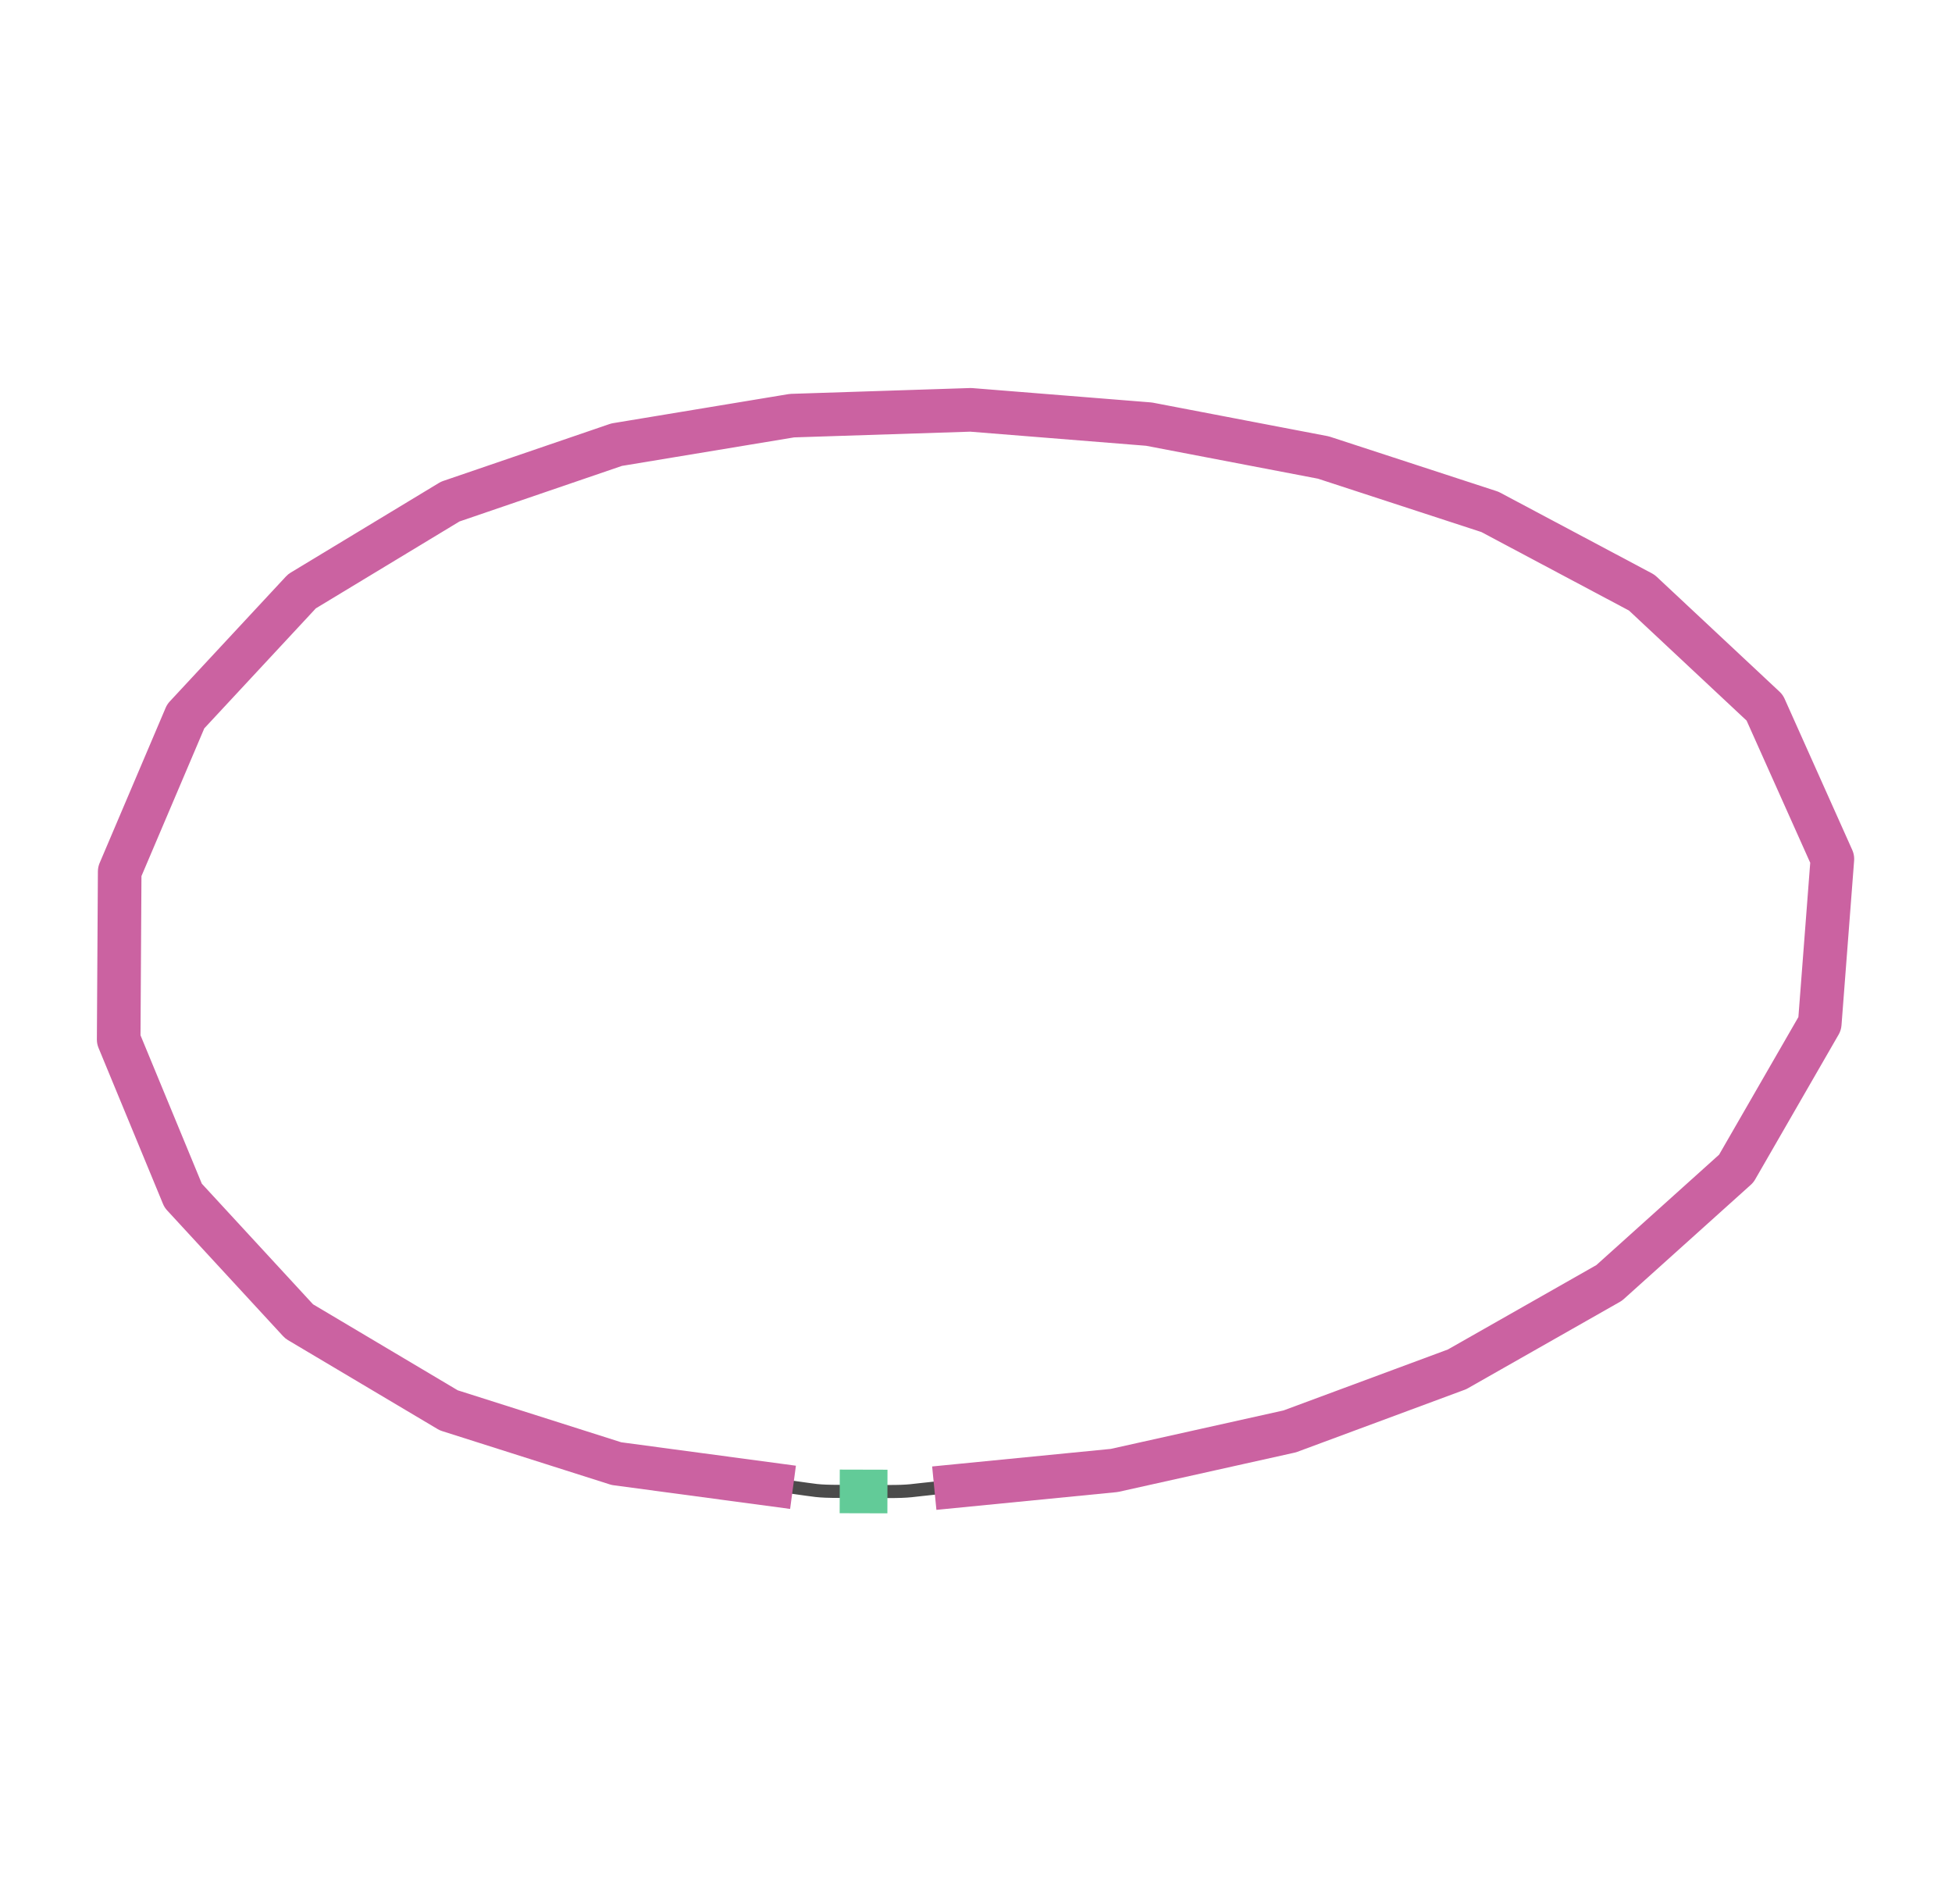 <?xml version="1.0" encoding="UTF-8" standalone="no"?>
<svg width="298.097mm" height="290.689mm"
 viewBox="0 0 845 824"
 xmlns="http://www.w3.org/2000/svg" xmlns:xlink="http://www.w3.org/1999/xlink"  version="1.2" baseProfile="tiny">
<title>Qt SVG Document</title>
<desc>Generated with Qt</desc>
<defs>
</defs>
<g fill="none" stroke="black" stroke-width="1" fill-rule="evenodd" stroke-linecap="square" stroke-linejoin="bevel" >

<g fill="#ffffff" fill-opacity="1" stroke="none" transform="matrix(1,0,0,1,0,0)"
font-family=".AppleSystemUIFont" font-size="13" font-weight="400" font-style="normal" 
>
<rect x="0" y="0" width="845" height="824"/>
</g>

<g fill="none" stroke="#000000" stroke-opacity="1" stroke-width="1" stroke-linecap="square" stroke-linejoin="bevel" transform="matrix(1,0,0,1,0,0)"
font-family=".AppleSystemUIFont" font-size="13" font-weight="400" font-style="normal" 
>
</g>

<g fill="none" stroke="#000000" stroke-opacity="1" stroke-width="1" stroke-linecap="square" stroke-linejoin="bevel" transform="matrix(1,0,0,1,0,0)"
font-family=".AppleSystemUIFont" font-size="13" font-weight="400" font-style="normal" 
>
</g>

<g fill="none" stroke="#000000" stroke-opacity="1" stroke-width="1" stroke-linecap="square" stroke-linejoin="bevel" transform="matrix(1,0,0,1,0,0)"
font-family=".AppleSystemUIFont" font-size="13" font-weight="400" font-style="normal" 
>
</g>

<g fill="none" stroke="#000000" stroke-opacity="1" stroke-width="1" stroke-linecap="square" stroke-linejoin="bevel" transform="matrix(3.775,0,0,3.775,-43,83)"
font-family=".AppleSystemUIFont" font-size="13" font-weight="400" font-style="normal" 
>
</g>

<g fill="none" stroke="#000000" stroke-opacity="0.706" stroke-width="1.5" stroke-linecap="round" stroke-linejoin="bevel" transform="matrix(3.775,0,0,3.775,-43,83)"
font-family=".AppleSystemUIFont" font-size="13" font-weight="400" font-style="normal" 
>
<path vector-effect="none" fill-rule="evenodd" d="M107.683,148.999 C104.996,148.992 104.992,148.888 102.328,148.531 "/>
</g>

<g fill="none" stroke="#000000" stroke-opacity="1" stroke-width="1" stroke-linecap="square" stroke-linejoin="bevel" transform="matrix(3.775,0,0,3.775,-43,83)"
font-family=".AppleSystemUIFont" font-size="13" font-weight="400" font-style="normal" 
>
</g>

<g fill="none" stroke="#000000" stroke-opacity="1" stroke-width="1" stroke-linecap="square" stroke-linejoin="bevel" transform="matrix(3.775,0,0,3.775,-43,83)"
font-family=".AppleSystemUIFont" font-size="13" font-weight="400" font-style="normal" 
>
</g>

<g fill="none" stroke="#000000" stroke-opacity="0.706" stroke-width="1.5" stroke-linecap="round" stroke-linejoin="bevel" transform="matrix(3.775,0,0,3.775,-43,83)"
font-family=".AppleSystemUIFont" font-size="13" font-weight="400" font-style="normal" 
>
<path vector-effect="none" fill-rule="evenodd" d="M118.526,148.628 C115.847,148.892 115.848,149.019 113.156,149.013 "/>
</g>

<g fill="none" stroke="#000000" stroke-opacity="1" stroke-width="1" stroke-linecap="square" stroke-linejoin="bevel" transform="matrix(3.775,0,0,3.775,-43,83)"
font-family=".AppleSystemUIFont" font-size="13" font-weight="400" font-style="normal" 
>
</g>

<g fill="none" stroke="#000000" stroke-opacity="1" stroke-width="1" stroke-linecap="square" stroke-linejoin="bevel" transform="matrix(3.775,0,0,3.775,-43,83)"
font-family=".AppleSystemUIFont" font-size="13" font-weight="400" font-style="normal" 
>
</g>

<g fill="#cb62a1" fill-opacity="1" stroke="none" transform="matrix(3.775,0,0,3.775,-43,83)"
font-family=".AppleSystemUIFont" font-size="13" font-weight="400" font-style="normal" 
>
<path vector-effect="none" fill-rule="nonzero" d="M101.996,151.009 L81.751,148.294 C81.604,148.275 81.462,148.243 81.325,148.2 L81.326,148.199 L62.092,142.086 C61.908,142.028 61.734,141.949 61.572,141.853 L61.572,141.852 L44.414,131.656 C44.205,131.532 44.016,131.379 43.853,131.202 L43.853,131.202 L30.554,116.78 C30.356,116.565 30.195,116.315 30.081,116.041 L30.082,116.04 L22.689,98.151 C22.567,97.857 22.5,97.534 22.5,97.196 C22.5,97.191 22.5,97.186 22.5,97.181 L22.5,97.181 L22.616,77.922 C22.618,77.58 22.688,77.254 22.814,76.958 L22.815,76.958 L30.388,59.157 C30.502,58.888 30.662,58.644 30.858,58.433 L30.858,58.433 L44.186,44.099 C44.344,43.929 44.524,43.782 44.723,43.662 L44.724,43.662 L61.728,33.379 C61.879,33.287 62.041,33.21 62.212,33.152 L62.213,33.153 L81.29,26.629 C81.419,26.585 81.553,26.551 81.69,26.528 L81.691,26.528 L101.804,23.199 C101.91,23.181 102.02,23.17 102.131,23.167 L102.131,23.167 L122.627,22.501 C122.654,22.5 122.681,22.5 122.708,22.5 C124.089,22.5 125.208,23.619 125.208,25 C125.208,26.381 124.089,27.5 122.708,27.5 C121.328,27.5 120.208,26.381 120.208,25 C120.208,23.742 121.138,22.701 122.346,22.526 L122.908,22.508 L143.345,24.146 C143.438,24.153 143.528,24.165 143.616,24.182 L143.616,24.182 L163.616,28.011 C163.721,28.031 163.824,28.057 163.922,28.089 L163.922,28.09 L183.022,34.325 C183.161,34.37 183.294,34.427 183.42,34.494 L183.42,34.494 L200.827,43.75 C201.022,43.853 201.202,43.982 201.361,44.132 L201.361,44.132 L215.461,57.32 C215.702,57.546 215.898,57.819 216.035,58.124 L216.035,58.125 L223.797,75.466 C223.937,75.777 224.015,76.123 224.015,76.487 C224.015,76.552 224.013,76.616 224.008,76.678 L224.008,76.678 L222.56,95.565 C222.531,95.949 222.415,96.307 222.233,96.623 L222.233,96.622 L212.656,113.238 C212.524,113.467 212.356,113.673 212.161,113.848 L212.161,113.848 L197.589,126.953 C197.456,127.073 197.31,127.178 197.153,127.268 L197.153,127.267 L179.708,137.18 C179.592,137.246 179.469,137.304 179.343,137.351 L179.342,137.35 L160.157,144.463 C160.052,144.503 159.944,144.535 159.833,144.56 L159.831,144.559 L139.705,149.04 C139.608,149.062 139.508,149.078 139.407,149.088 L139.406,149.088 L118.771,151.116 L118.282,146.14 L138.917,144.112 L139.162,146.6 L138.618,144.16 L158.745,139.679 L159.288,142.119 L158.419,139.775 L177.604,132.662 L178.473,135.006 L177.238,132.833 L194.682,122.92 L195.918,125.094 L194.246,123.235 L208.818,110.13 L210.49,111.989 L208.324,110.741 L217.901,94.125 L220.067,95.374 L217.574,95.183 L219.022,76.296 L221.515,76.487 L219.233,77.508 L211.471,60.167 L213.753,59.146 L212.045,60.972 L197.946,47.783 L199.653,45.957 L198.48,48.165 L181.072,38.909 L182.246,36.702 L181.47,39.078 L162.37,32.843 L163.146,30.466 L162.676,32.922 L142.675,29.093 L143.146,26.638 L142.946,29.13 L122.509,27.492 L122.708,25 L122.789,27.499 L102.293,28.164 L102.212,25.666 L102.62,28.132 L82.508,31.461 L82.099,28.995 L82.908,31.36 L63.83,37.884 L63.021,35.518 L64.315,37.657 L47.311,47.94 L46.017,45.801 L47.848,47.503 L34.52,61.838 L32.689,60.136 L34.989,61.114 L27.416,78.916 L25.116,77.937 L27.615,77.952 L27.5,97.211 L25,97.196 L27.311,96.241 L34.703,114.13 L32.392,115.085 L34.23,113.39 L47.529,127.812 L45.691,129.507 L46.968,127.358 L64.126,137.554 L62.849,139.703 L63.606,137.321 L82.84,143.434 L82.083,145.817 L82.415,143.339 L102.66,146.053 L101.996,151.009"/>
</g>

<g fill="none" stroke="#000000" stroke-opacity="1" stroke-width="1" stroke-linecap="square" stroke-linejoin="bevel" transform="matrix(3.775,0,0,3.775,-43,83)"
font-family=".AppleSystemUIFont" font-size="13" font-weight="400" font-style="normal" 
>
</g>

<g fill="none" stroke="#000000" stroke-opacity="1" stroke-width="1" stroke-linecap="square" stroke-linejoin="bevel" transform="matrix(3.775,0,0,3.775,-43,83)"
font-family=".AppleSystemUIFont" font-size="13" font-weight="400" font-style="normal" 
>
</g>

<g fill="#62cb98" fill-opacity="1" stroke="none" transform="matrix(3.775,0,0,3.775,-43,83)"
font-family=".AppleSystemUIFont" font-size="13" font-weight="400" font-style="normal" 
>
<path vector-effect="none" fill-rule="nonzero" d="M113.15,151.513 L107.677,151.499 L107.69,146.499 L113.162,146.513 L113.15,151.513"/>
</g>

<g fill="none" stroke="#000000" stroke-opacity="1" stroke-width="1" stroke-linecap="square" stroke-linejoin="bevel" transform="matrix(3.775,0,0,3.775,-43,83)"
font-family=".AppleSystemUIFont" font-size="13" font-weight="400" font-style="normal" 
>
</g>

<g fill="none" stroke="#000000" stroke-opacity="1" stroke-width="1" stroke-linecap="square" stroke-linejoin="bevel" transform="matrix(1,0,0,1,0,0)"
font-family=".AppleSystemUIFont" font-size="13" font-weight="400" font-style="normal" 
>
</g>
</g>
</svg>
